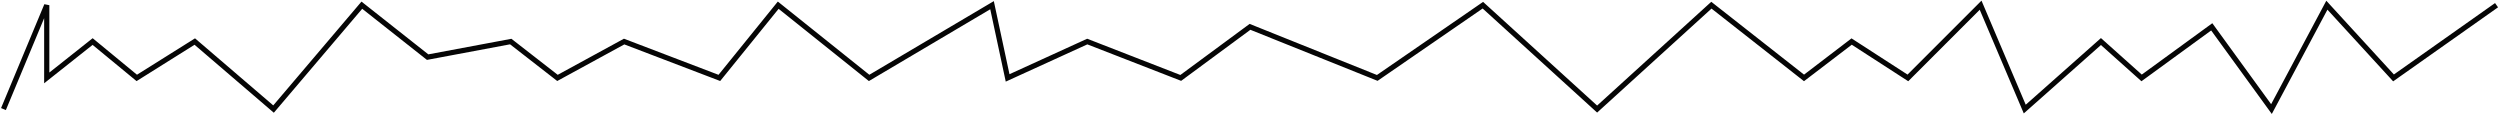 <?xml version="1.0" encoding="UTF-8"?>
<svg width="1444px" height="67px" viewBox="0 0 1444 67" preserveAspectRatio="xMidYMid slice" version="1.1" xmlns="http://www.w3.org/2000/svg" xmlns:xlink="http://www.w3.org/1999/xlink">
    <!-- Generator: Sketch 53.2 (72643) - https://sketchapp.com -->
    <title>separator-2</title>
    <desc>Created with Sketch.</desc>
    <g id="separator-2" stroke="none" stroke-width="1" fill="none" fill-rule="evenodd">
        <g id="Projects-separator" transform="translate(2, 3)" stroke="#050505" stroke-width="3">
            <polyline id="Path-8" points="-1.13686838e-13 60 25 0 25 42 51.5 21 77 42 110.5 21 156 60 207 0 245 30 293 21 320 42 358.5 21 413.5 42 447.5 0 500 42 571 0 580 42 626 21 680 42 720 12.5 793.5 42 854.5 0 920.5 60 986.5 0 1040 42 1067.5 21 1100 42 1142 0 1167.5 60 1211.5 21 1235 42 1275.5 12.5 1310 60 1342 0 1380.5 42 1440 0"></polyline>
        </g>
    </g>
</svg>
